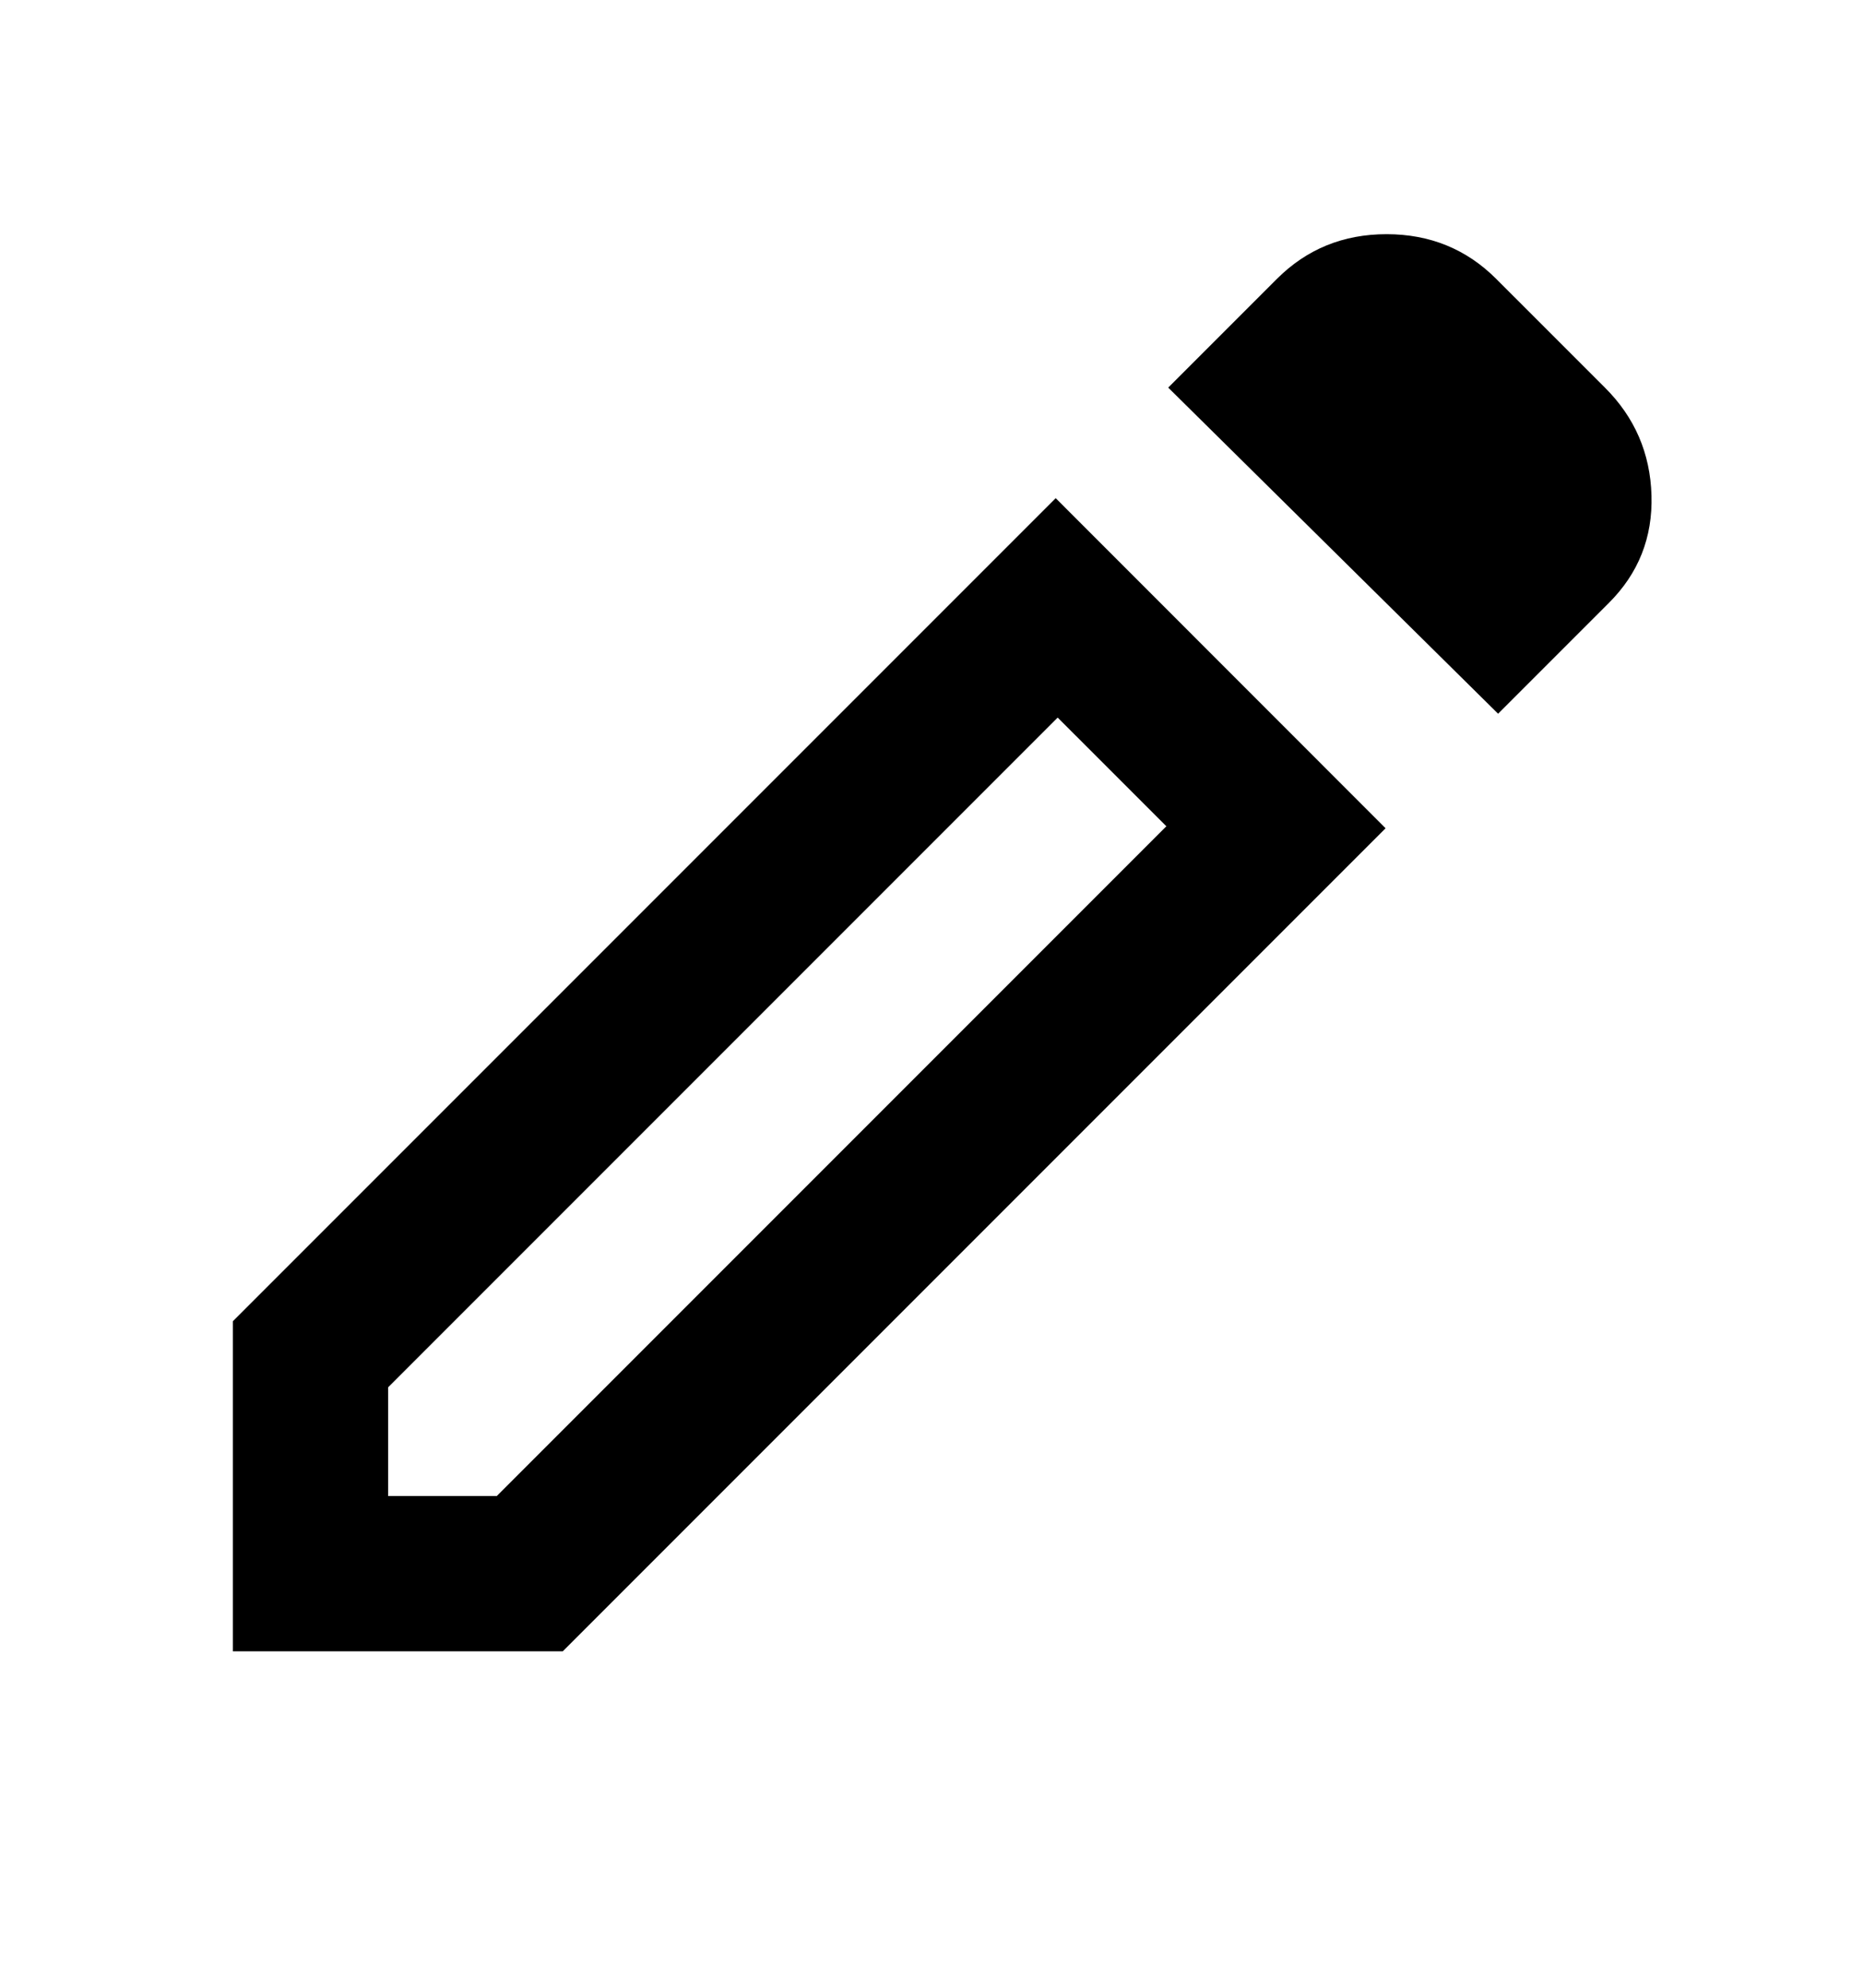 <svg width="15" height="16" viewBox="0 0 15 16" fill="none" xmlns="http://www.w3.org/2000/svg">
<mask id="mask0_23_744" style="mask-type:alpha" maskUnits="userSpaceOnUse" x="0" y="0" width="15" height="16">
<rect y="0.167" width="15" height="15" fill="#D9D9D9"/>
</mask>
<g mask="url(#mask0_23_744)">
<path d="M3.125 12.042H4L9.391 6.651L8.516 5.776L3.125 11.167V12.042ZM12.062 5.745L9.406 3.12L10.281 2.245C10.521 2.005 10.815 1.885 11.164 1.885C11.513 1.885 11.807 2.005 12.047 2.245L12.922 3.12C13.162 3.359 13.287 3.648 13.297 3.987C13.307 4.326 13.193 4.615 12.953 4.854L12.062 5.745ZM11.156 6.667L4.531 13.292H1.875V10.635L8.5 4.01L11.156 6.667Z" fill="black"/>
</g>
</svg>
